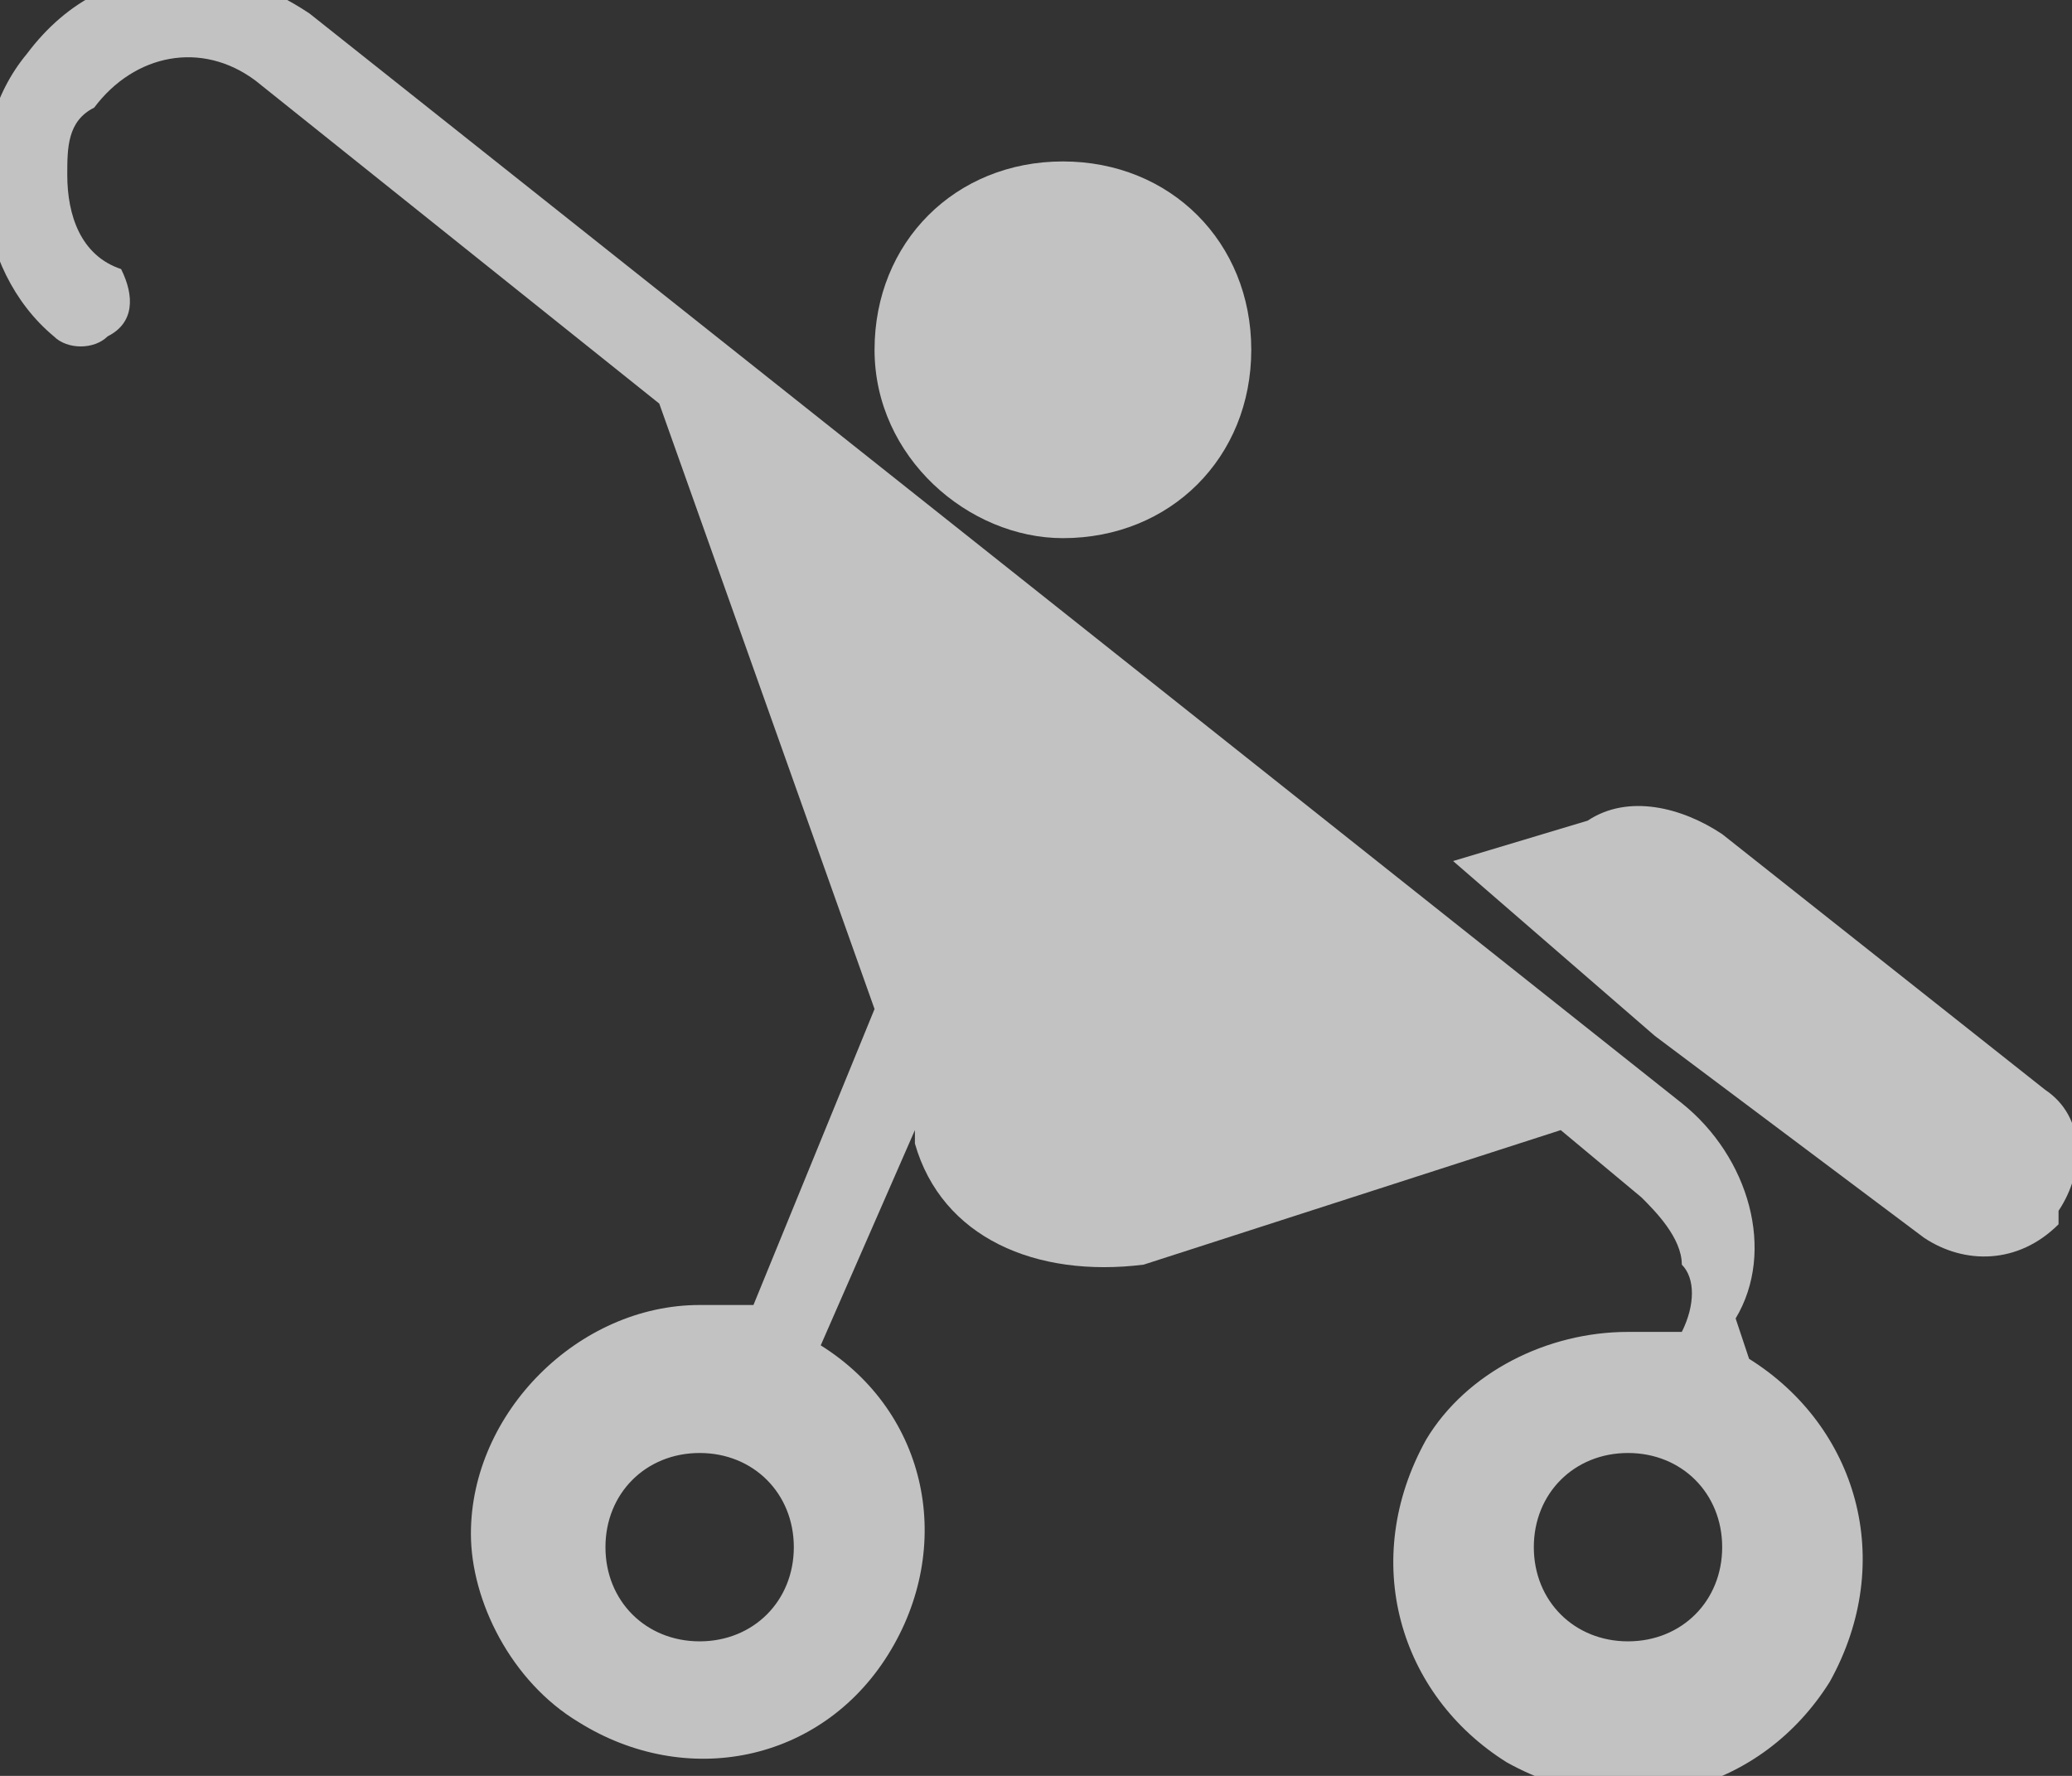 <?xml version="1.0" encoding="utf-8"?>
<!-- Generator: Adobe Illustrator 19.2.1, SVG Export Plug-In . SVG Version: 6.00 Build 0)  -->
<svg version="1.1" id="Layer_1" xmlns="http://www.w3.org/2000/svg" xmlns:xlink="http://www.w3.org/1999/xlink" x="0px" y="0px"
	 viewBox="0 0 15.4 13.2" style="enable-background:new 0 0 15.4 13.2;" xml:space="preserve">
<rect x="0" y="0" width="15.4" height="13.2" fill="#333333" stroke="none"/>
<style type="text/css">
	.st0{fill:#FFFFFF;fill-opacity:0.7;}
</style>
<title>childcare</title>
<path class="st0" d="M10.8,6.4l1-0.3c0.3-0.2,0.7-0.1,1,0.1l2.4,1.9c0.3,0.2,0.3,0.6,0.1,0.9c0,0,0,0,0,0.1c-0.3,0.3-0.7,0.3-1,0.1
	l-2-1.5L10.8,6.4"/>
<path class="st0" d="M7.9,4C7.2,4,6.5,3.4,6.5,2.6s0.6-1.4,1.4-1.4s1.4,0.6,1.4,1.4S8.7,4,7.9,4L7.9,4"/>
<path class="st0" d="M11.4,11.5c0,0.4,0.3,0.7,0.7,0.7c0.4,0,0.7-0.3,0.7-0.7c0-0.4-0.3-0.7-0.7-0.7c0,0,0,0,0,0
	C11.7,10.8,11.4,11.1,11.4,11.5 M4.5,11.5c0,0.4,0.3,0.7,0.7,0.7c0.4,0,0.7-0.3,0.7-0.7c0-0.4-0.3-0.7-0.7-0.7c0,0,0,0,0,0
	C4.8,10.8,4.5,11.1,4.5,11.5 M13,10.1c0.8,0.5,1.1,1.5,0.6,2.4c-0.5,0.8-1.5,1.1-2.4,0.6c-0.8-0.5-1.1-1.5-0.6-2.4
	c0.3-0.5,0.9-0.8,1.5-0.8c0.1,0,0.2,0,0.4,0c0.1-0.2,0.1-0.4,0-0.5c0-0.2-0.2-0.4-0.3-0.5l-0.6-0.5l-3.1,1C7.7,9.5,7,9.2,6.8,8.5
	c0,0,0,0,0,0L6.8,8.4L6.1,10c0.8,0.5,1,1.5,0.5,2.3s-1.5,1-2.3,0.5c-0.5-0.3-0.8-0.9-0.8-1.4c0-0.9,0.8-1.7,1.7-1.7h0
	c0.1,0,0.2,0,0.4,0l0.9-2.2L4.9,3l-3-2.4C1.5,0.3,1,0.4,0.7,0.8C0.5,0.9,0.5,1.1,0.5,1.3c0,0.3,0.1,0.6,0.4,0.7C1,2.2,1,2.4,0.8,2.5
	c-0.1,0.1-0.3,0.1-0.4,0c0,0,0,0,0,0C-0.2,2-0.3,1,0.2,0.4C0.5,0,0.9-0.2,1.4-0.2c0.3,0,0.6,0.1,0.9,0.3l10.2,8.1
	c0.5,0.4,0.7,1.1,0.4,1.6"/>
</svg>
